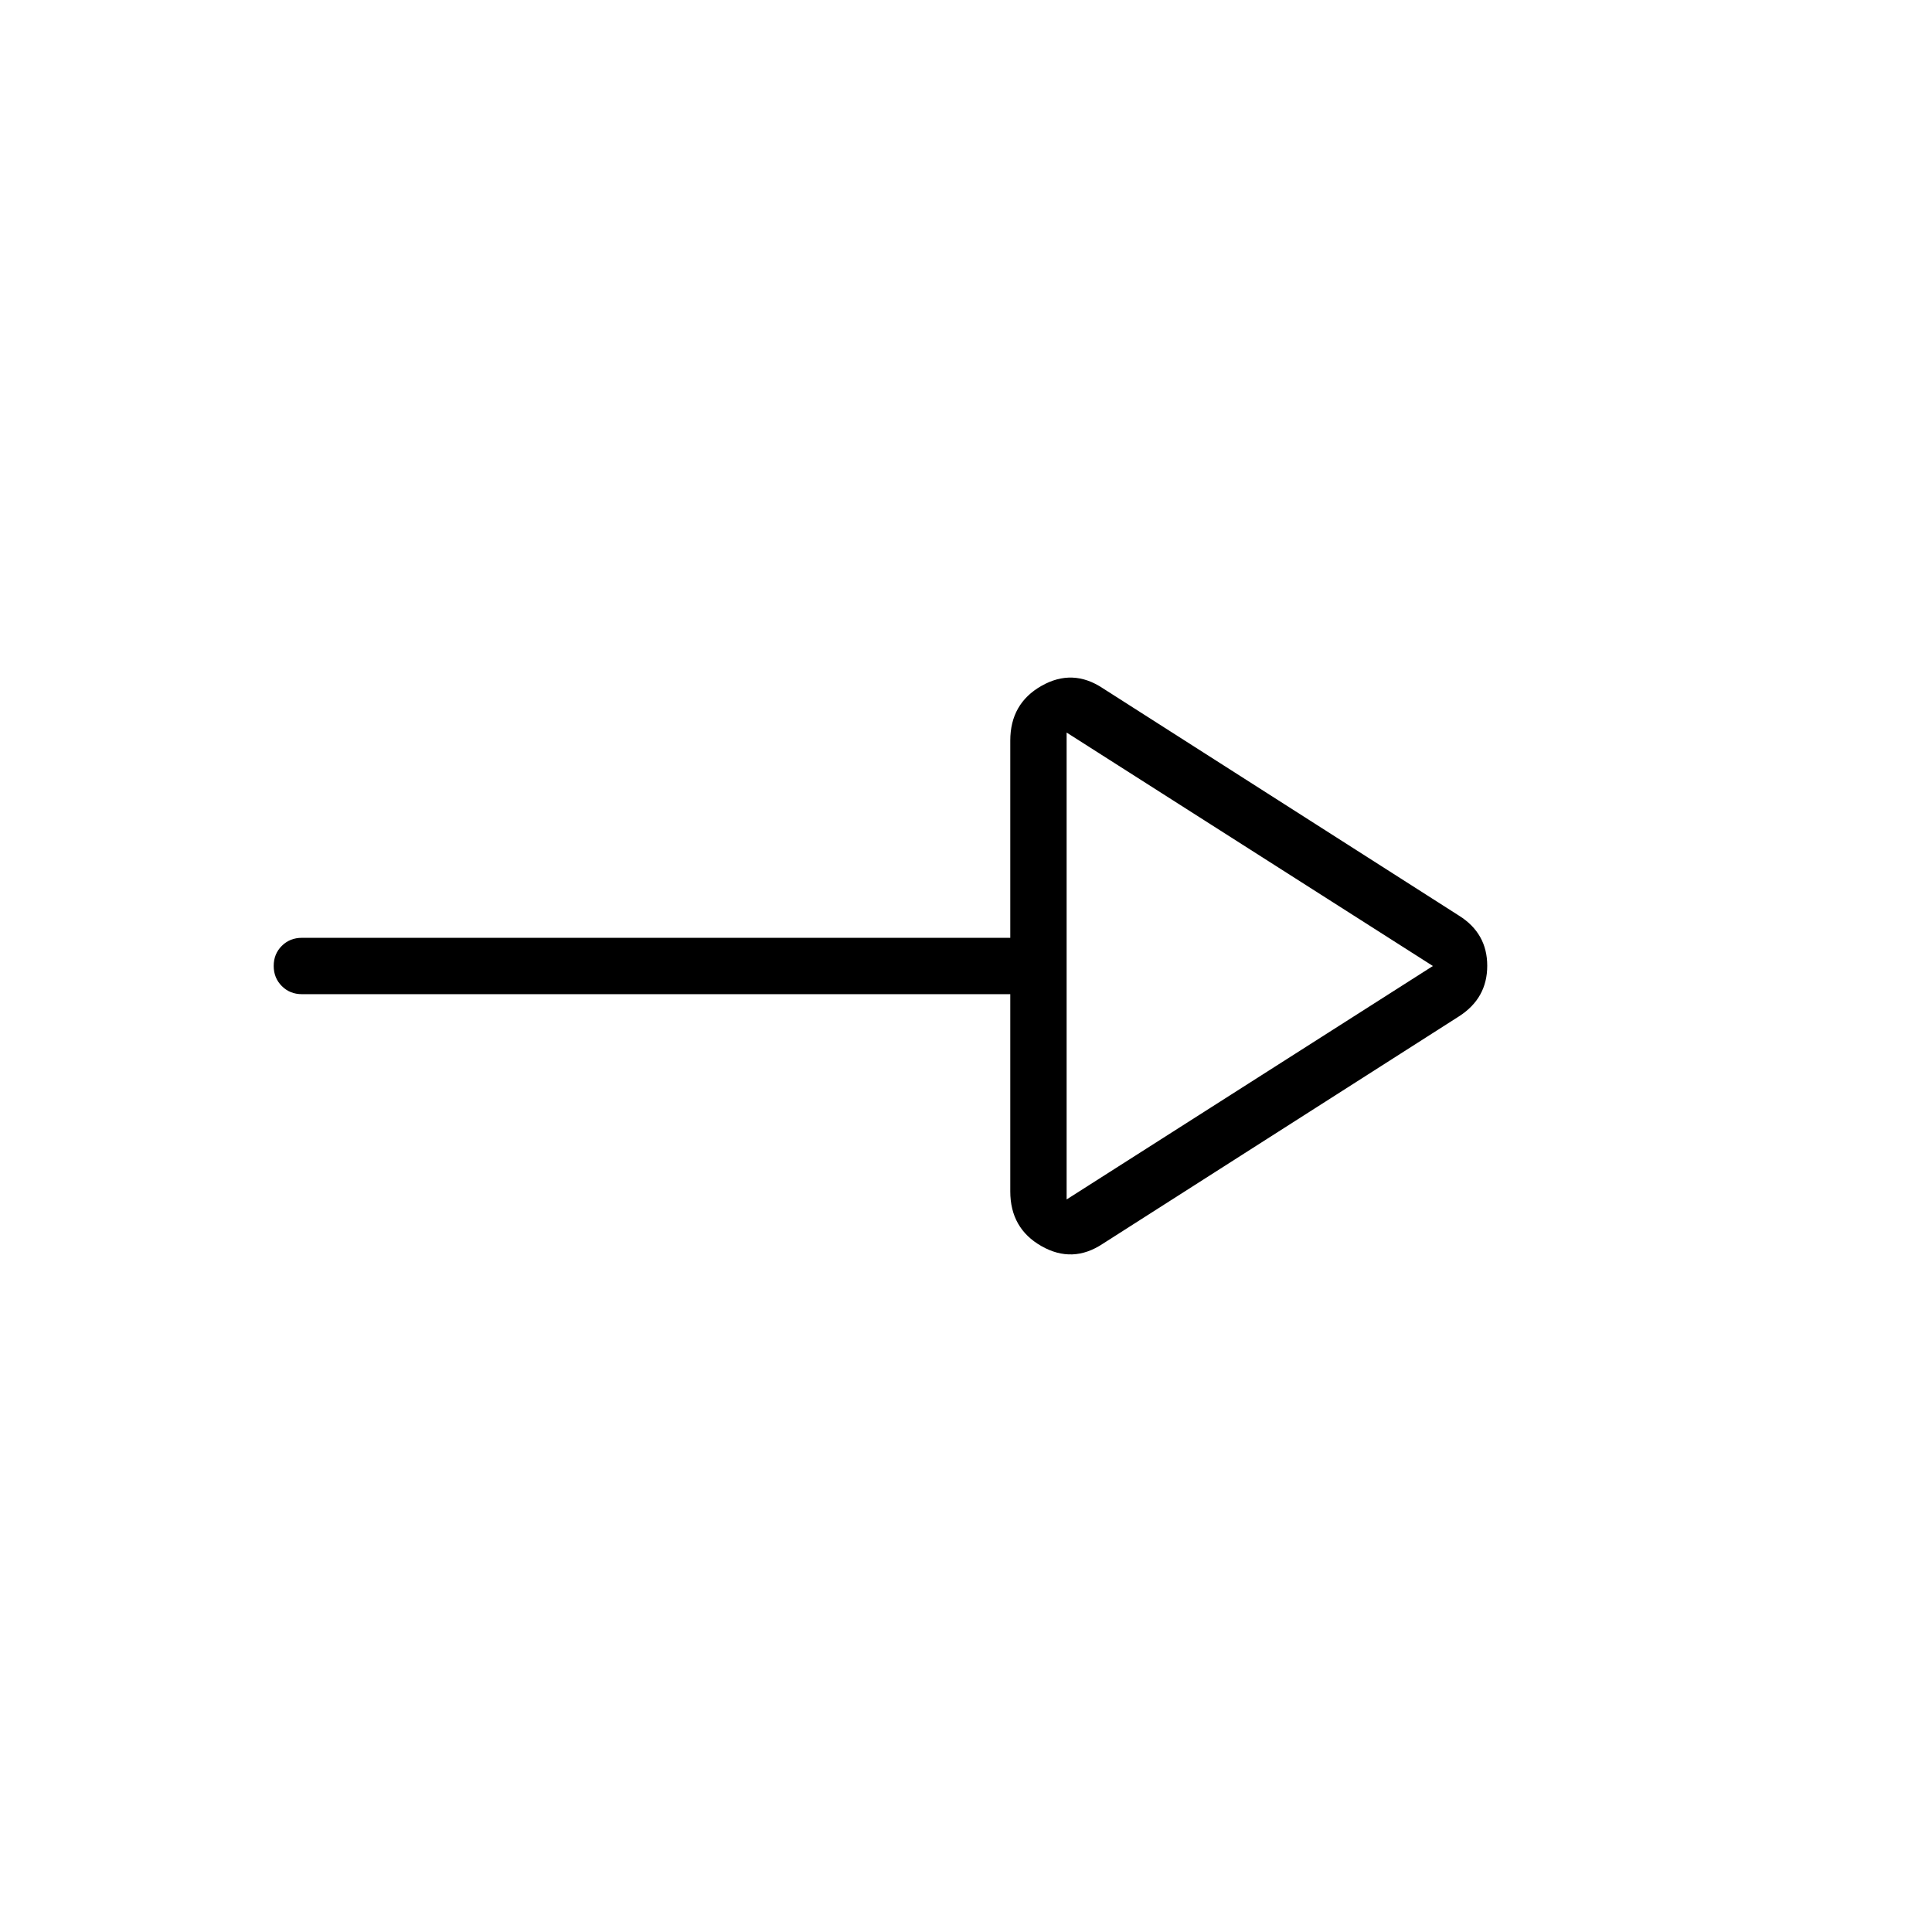 <svg xmlns="http://www.w3.org/2000/svg" height="24" viewBox="0 -960 960 960" width="24"><path d="M548-342q-15 10-30.5 1.191Q502-349.617 502-368v-98H150q-5.95 0-9.975-4.035-4.025-4.035-4.025-10t4.025-9.965q4.025-4 9.975-4h352v-98q0-18.383 15.5-27.192Q533-628 548-618l177 113q14 8.786 14 24.893T725-455L548-342Zm-18-22 182-116-182-116v232Zm0-116Z"/></svg>
